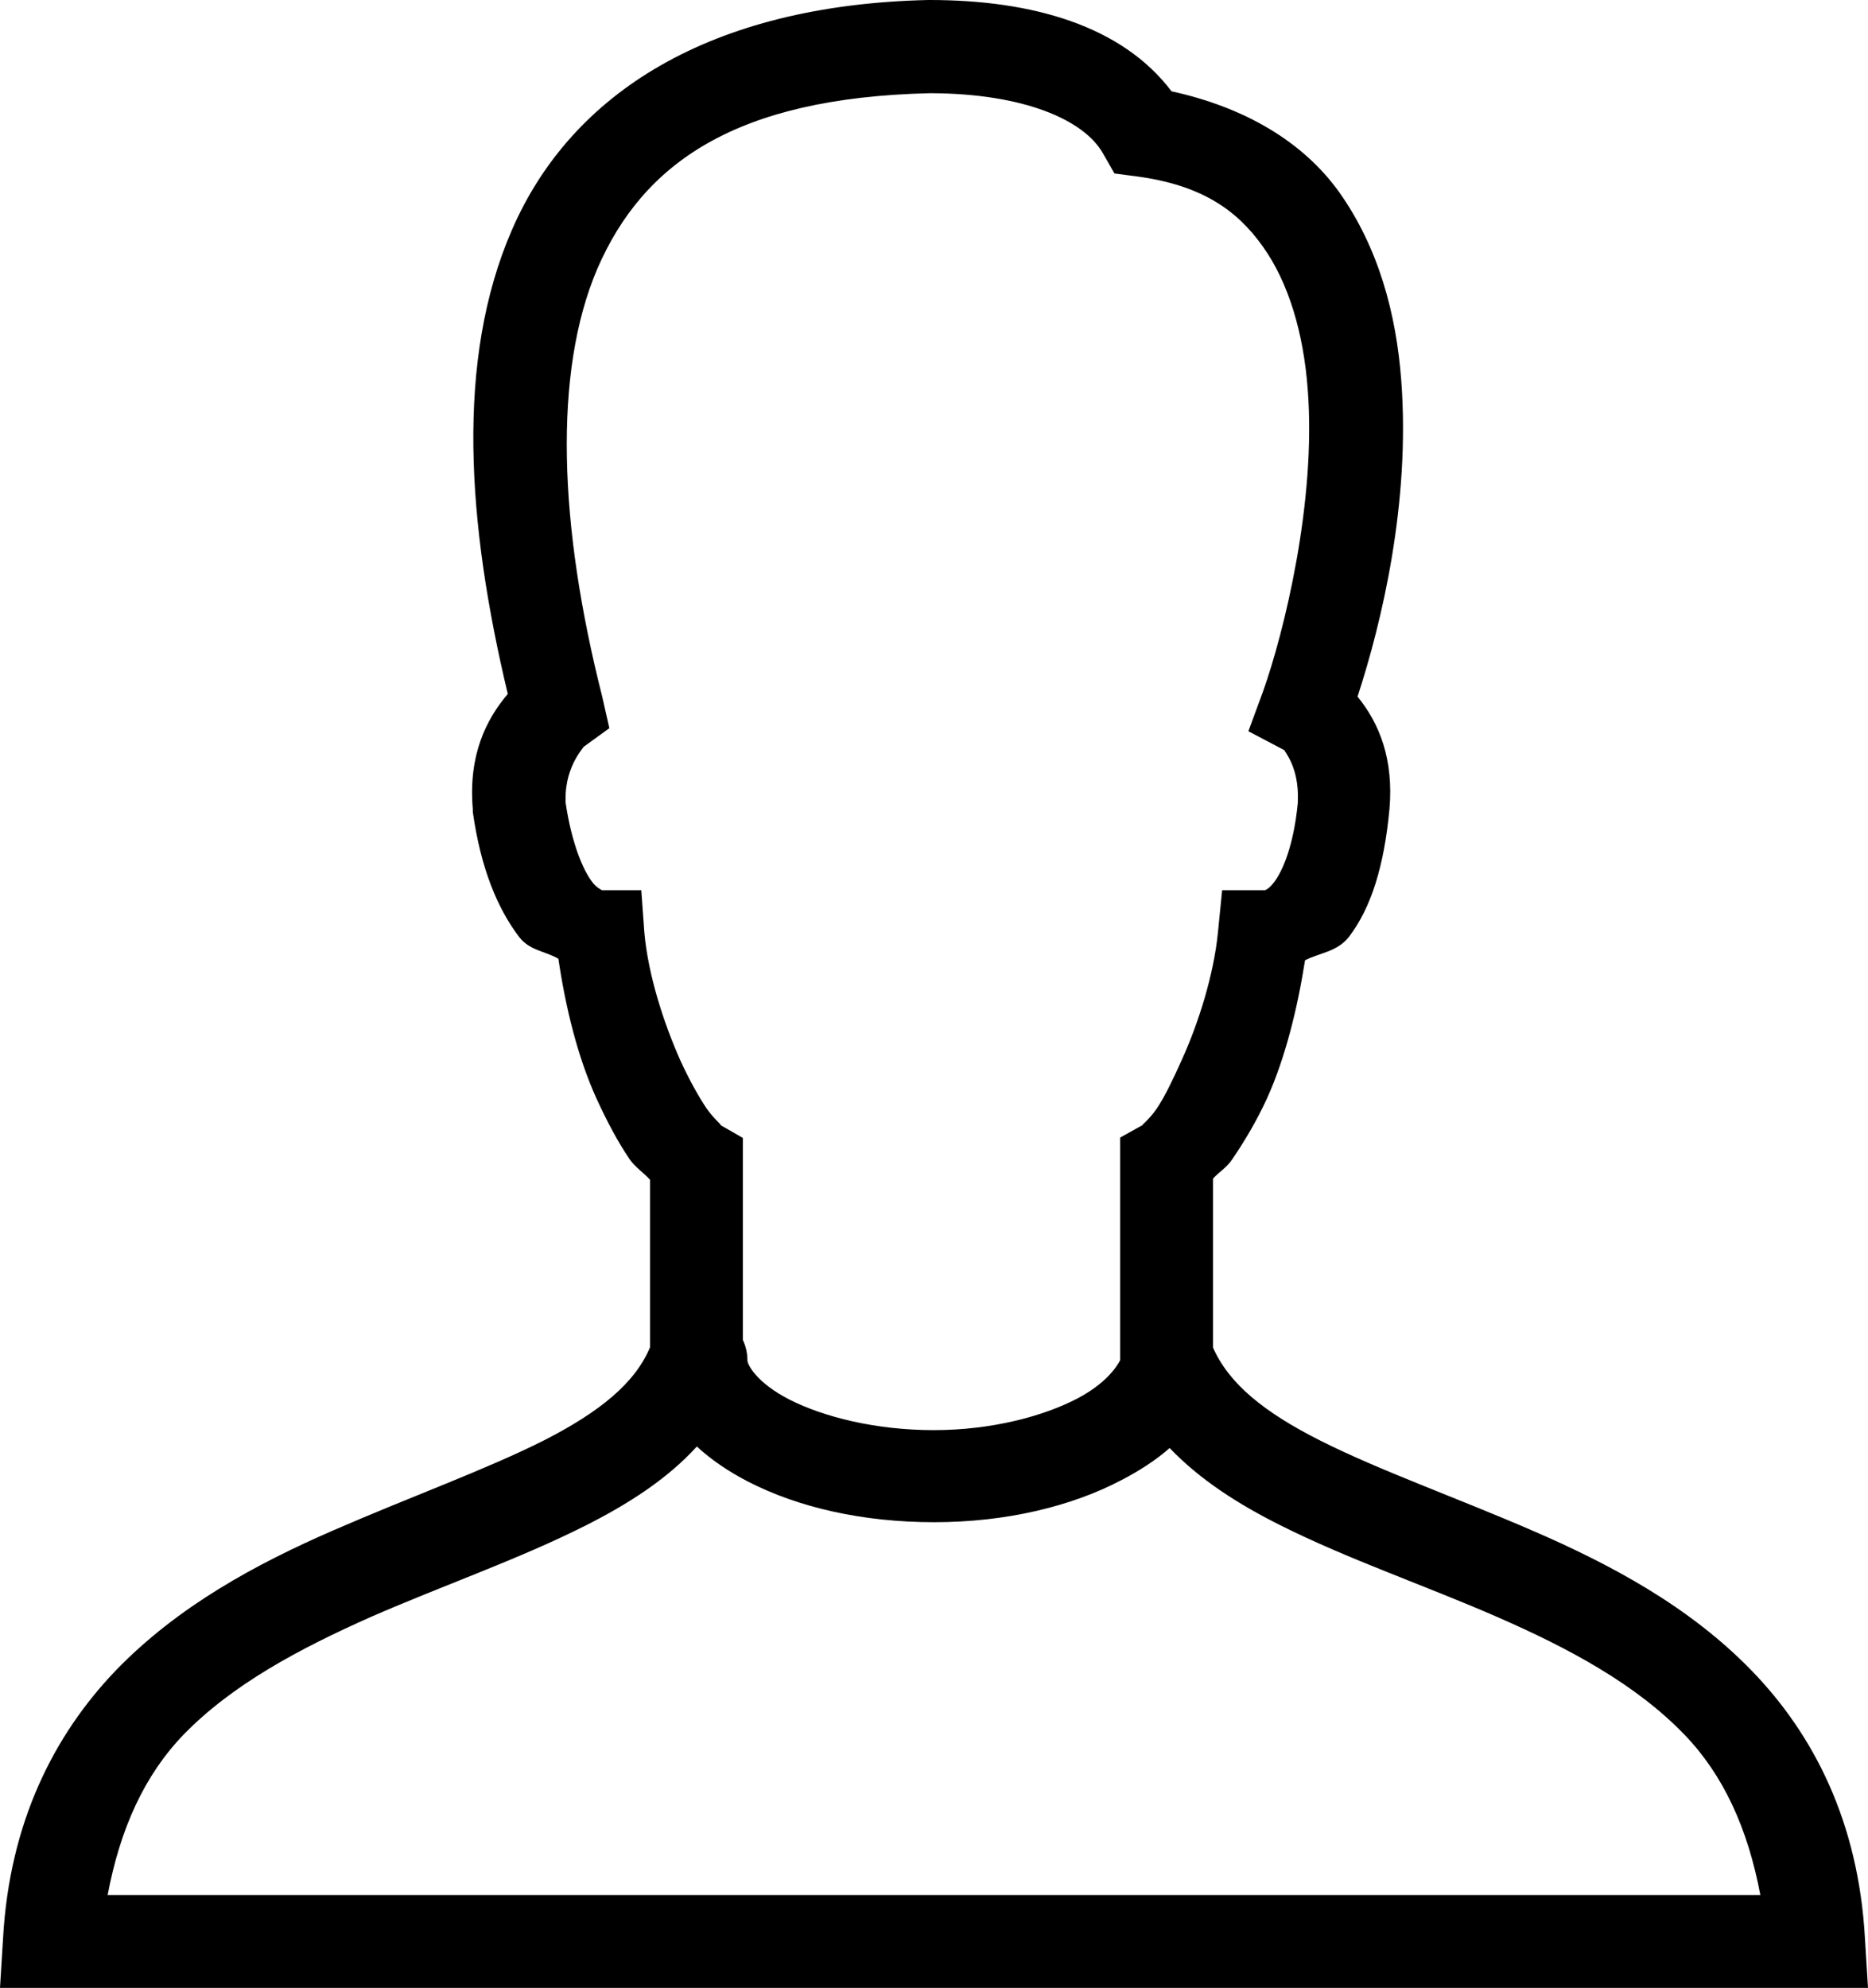 <?xml version="1.0" encoding="utf-8"?>
<!-- Generator: Adobe Illustrator 22.1.0, SVG Export Plug-In . SVG Version: 6.00 Build 0)  -->
<svg version="1.1" id="Слой_1" xmlns="http://www.w3.org/2000/svg" xmlns:xlink="http://www.w3.org/1999/xlink" x="0px" y="0px"
	 viewBox="0 0 491.1 522.5" style="enable-background:new 0 0 491.1 522.5;" xml:space="preserve">
<path d="M244,0c-57.4,1.3-93.8,24.5-109.4,60.4c-14.9,34.2-11.8,77.3-1.1,122c-5.7,6.7-10.4,16.1-9.2,30.2v0.8
	c2.1,14.9,6.5,25.4,12.2,32.9c2.8,3.6,6.9,3.7,10.3,5.7c1.9,12.9,5.1,25.9,10,36.7c2.8,6.1,5.6,11.4,8.8,16.1
	c1.5,2.1,3.7,3.5,5.3,5.3v44c-3.9,9.4-13.2,17-27.9,24.5c-15.3,7.7-35.3,14.9-55.5,23.7c-20.2,8.8-40.6,19.8-57,36.7
	C14.2,456,2.5,479,0.8,509.5l-0.8,13h491.1l-0.8-13c-1.7-30.5-13.4-53.5-29.8-70.4c-16.4-16.9-37.1-27.9-57.4-36.7
	c-20.3-8.8-40.4-15.9-55.9-23.7c-14.9-7.5-24.1-15-28.3-24.5v-44.4c1.5-1.7,3.6-2.9,5-5c3.2-4.7,6.4-10,9.2-16.1
	c4.8-10.6,8-23.6,10-36.3c3.9-2,8.4-2.2,11.5-6.1c5.9-7.7,9.3-18.7,10.7-33.7c1.1-13-2.6-22.4-8.4-29.5c6.4-19.6,13.9-51,11.5-83
	c-1.3-17.6-6-35.1-16.4-49.7c-9.5-13.2-24.8-22.2-44-26.4C295,6.8,271.5,0,244.4,0L244,0z M244.4,24.5h0.4
	c24.4,0.1,40.1,7,45.1,15.7l3.1,5.4l6.1,0.8c16.8,2.3,26.1,8.8,32.9,18.4c6.8,9.5,10.7,22.8,11.8,37.5c2.3,29.4-6.2,63.9-11.8,79.6
	l-3.8,10.3l9.5,5c-0.1,0.3,3.9,4.4,3.5,13.4v0.4c-1.1,11.5-4.1,18-6.1,20.7c-2,2.7-3.1,2.3-2.7,2.3h-11.1l-1.1,11.1
	c-1.1,11-5,23.6-9.6,33.7c-2.3,5.1-4.4,9.5-6.5,12.6c-2.1,3.1-4.6,4.8-3.5,4.2l-6.1,3.4v58.5c0-0.1-2.2,5.3-11.1,10
	c-8.9,4.7-22.6,8.4-37.9,8.4c-15.4,0-29-3.5-37.9-8c-8.8-4.5-11.1-9.3-11.1-10.3c0-1.9-0.4-3.7-1.2-5.4v-53.1l-6.1-3.5
	c1.2,0.6-1.3-1.2-3.4-4.2c-2.1-3.1-4.6-7.6-6.9-12.6c-4.5-10.1-8.5-22.6-9.5-33.7l-0.8-11.1h-10.3c-0.4-0.2-1.6-0.8-2.7-2.3
	c-2.1-2.8-5.2-9.4-6.9-20.7v-0.4c-0.1-0.2,0-0.2,0-0.4c-0.2-9.3,5.5-14.4,4.6-13.8l6.9-5l-1.9-8.4c-11.3-44.6-13-85-1.2-112.5
	C169.1,43,193.2,25.7,244.4,24.5L244.4,24.5z M183.2,380.2c3.9,3.6,8.4,6.6,13.4,9.2c13.2,6.8,30.1,10.7,49,10.7
	c19,0,36.2-4.2,49.3-11.1c4.6-2.4,9-5.2,12.6-8.4c8,8.4,18.3,14.9,29.1,20.3c17.7,8.9,38,15.8,57,24.1c19,8.3,36.5,17.7,49.3,31
	c10.2,10.6,16.6,24.6,19.9,42.1H28.3c3.3-17.5,9.7-31.5,19.9-42.1c12.8-13.2,30.4-22.6,49.3-31c19-8.3,39-15.2,56.6-24.1
	C165,395.4,175.4,388.8,183.2,380.2L183.2,380.2z"/>
</svg>
